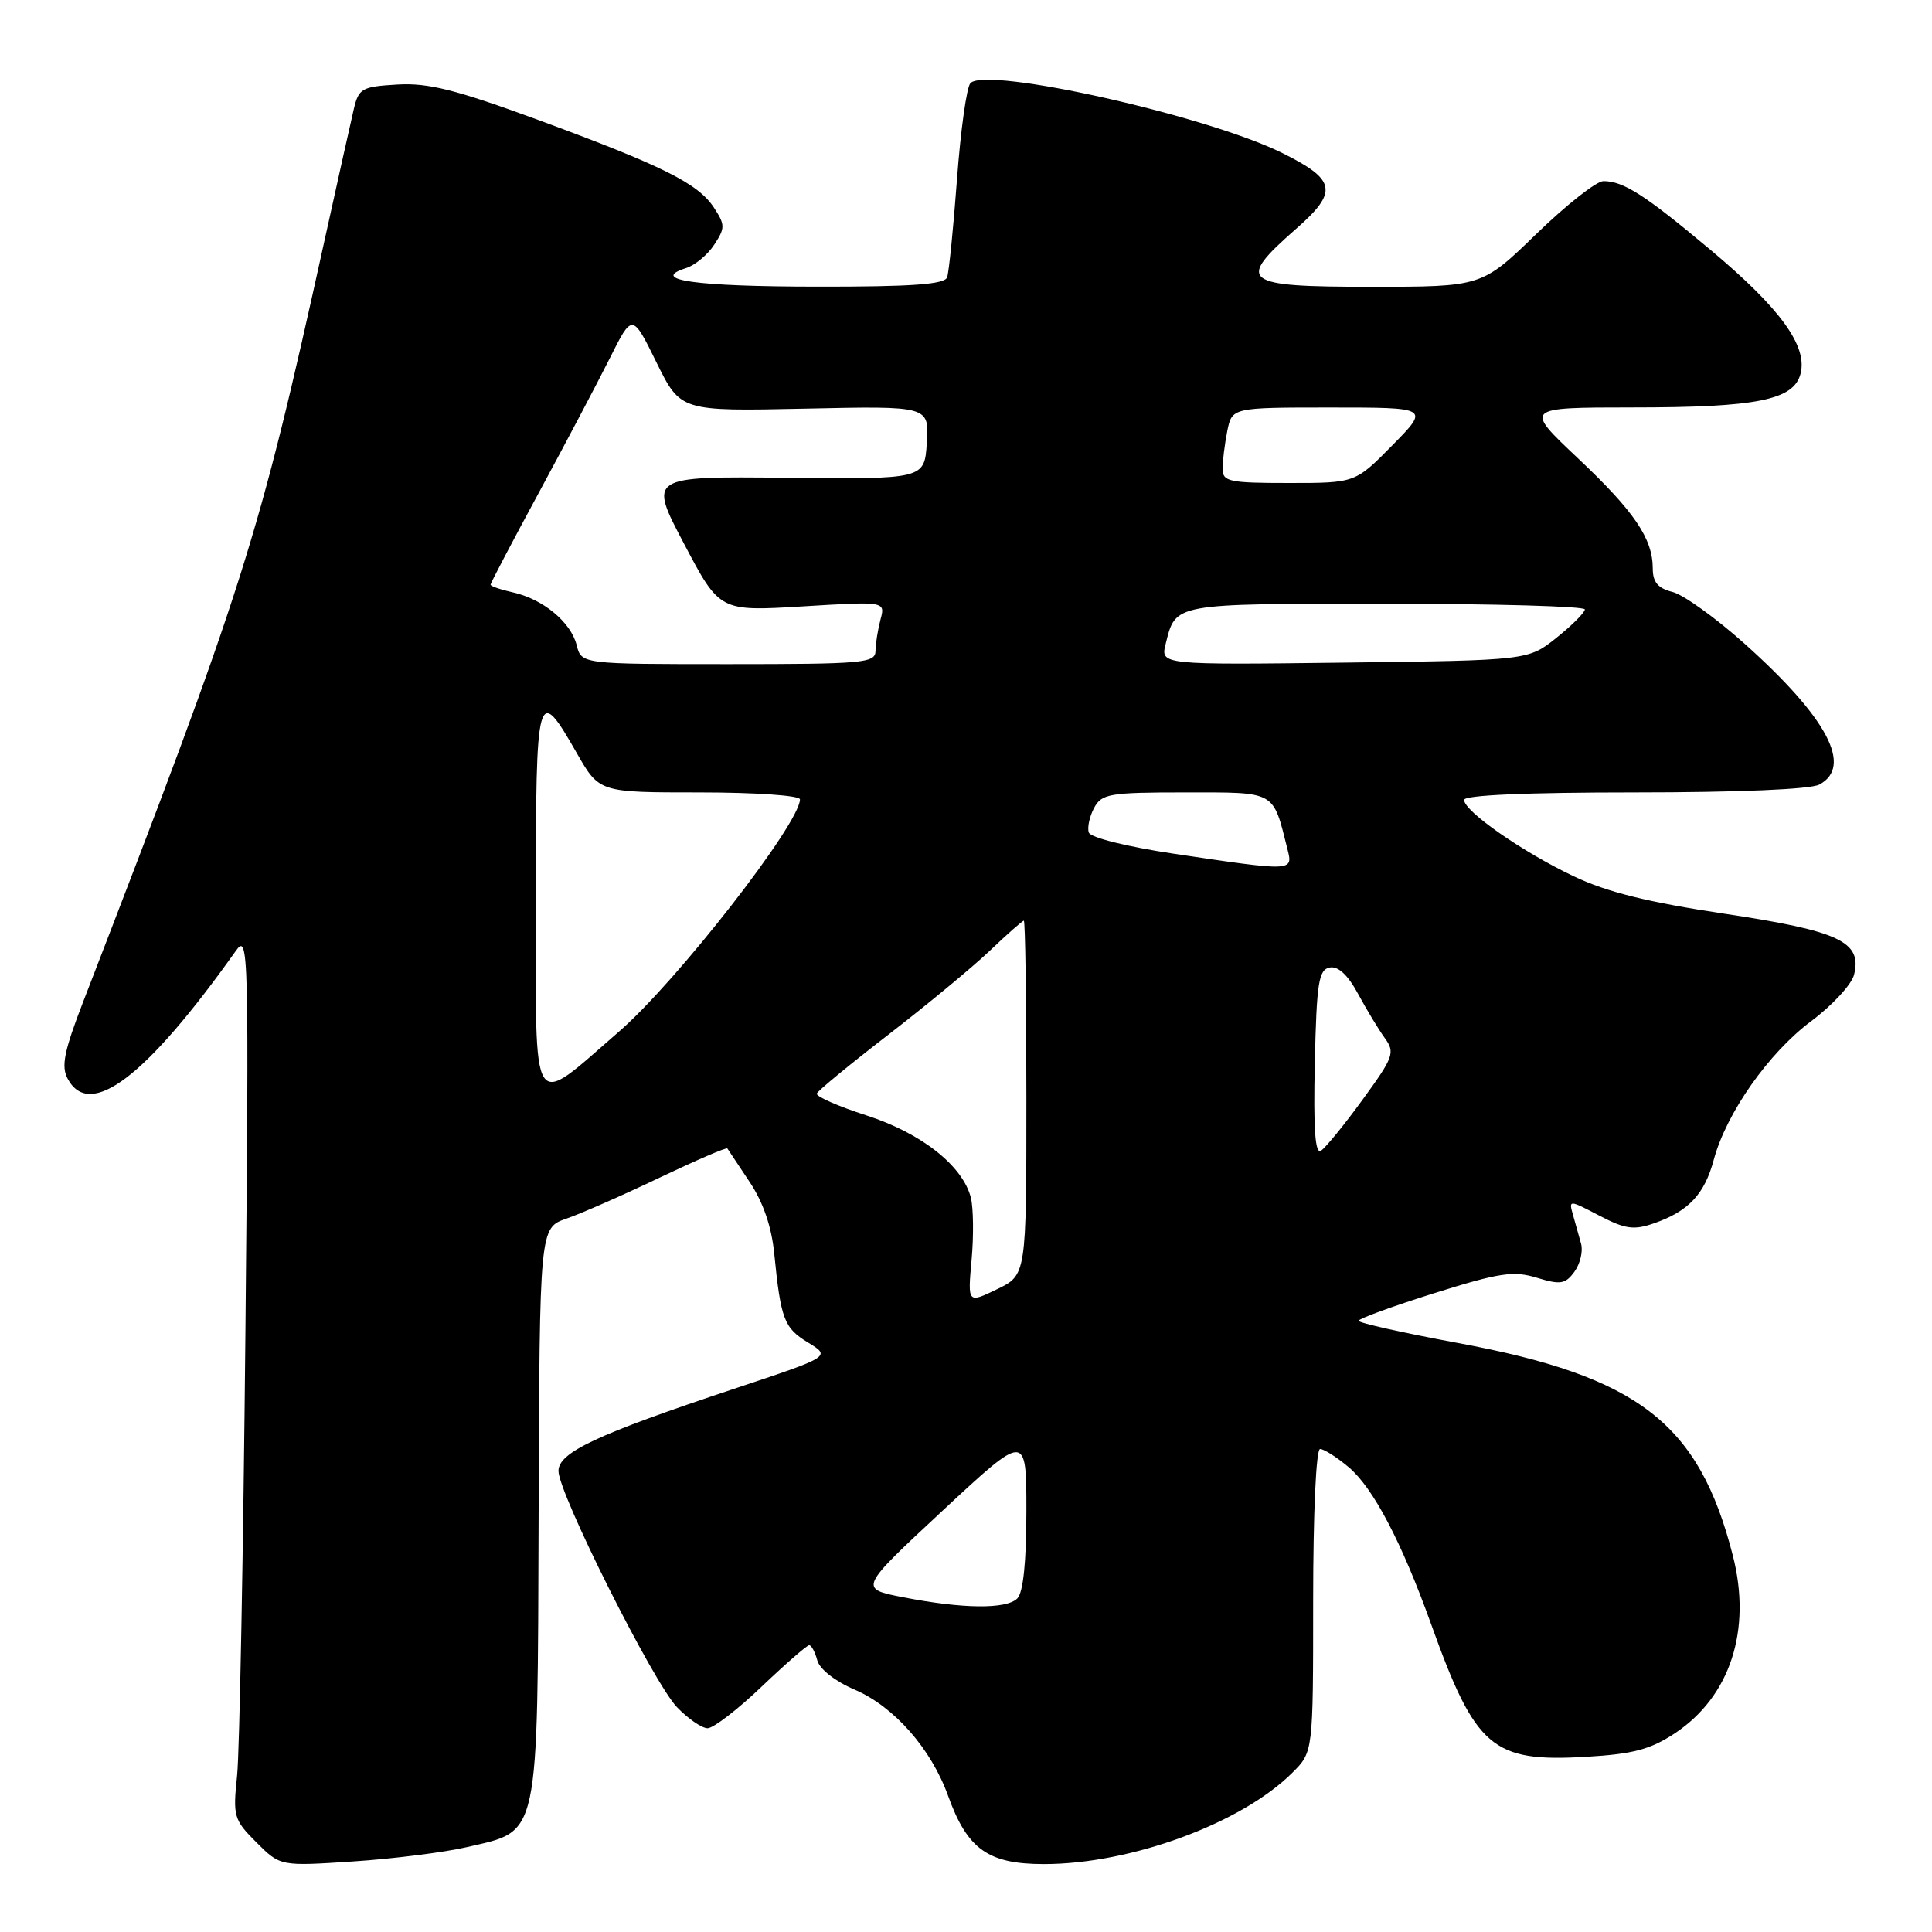 <?xml version="1.0" encoding="UTF-8" standalone="no"?>
<!DOCTYPE svg PUBLIC "-//W3C//DTD SVG 1.1//EN" "http://www.w3.org/Graphics/SVG/1.1/DTD/svg11.dtd" >
<svg xmlns="http://www.w3.org/2000/svg" xmlns:xlink="http://www.w3.org/1999/xlink" version="1.1" viewBox="0 0 256 256">
 <g >
 <path fill="currentColor"
d=" M 61.89 244.75 C 71.57 242.50 71.21 244.18 71.37 200.46 C 71.50 162.70 71.50 162.70 75.07 161.47 C 77.03 160.79 82.58 158.35 87.41 156.04 C 92.24 153.74 96.27 152.00 96.38 152.18 C 96.49 152.35 97.81 154.34 99.32 156.60 C 101.12 159.29 102.24 162.54 102.59 166.10 C 103.46 174.81 103.89 175.97 107.08 177.90 C 110.11 179.75 110.11 179.75 97.31 184.01 C 79.04 190.09 74.00 192.45 74.00 194.91 C 74.00 197.88 86.57 222.94 89.70 226.21 C 91.17 227.74 93.00 229.00 93.76 229.00 C 94.52 229.00 97.74 226.53 100.91 223.50 C 104.09 220.47 106.93 218.00 107.22 218.00 C 107.52 218.00 108.00 218.90 108.29 219.99 C 108.59 221.16 110.66 222.78 113.25 223.89 C 118.48 226.14 123.38 231.70 125.64 237.99 C 128.19 245.05 130.93 247.00 138.33 247.00 C 149.85 247.00 164.51 241.61 171.25 234.89 C 174.00 232.15 174.00 232.15 174.00 212.08 C 174.00 200.47 174.39 192.00 174.92 192.00 C 175.43 192.00 177.14 193.09 178.72 194.42 C 181.95 197.14 185.72 204.32 189.62 215.18 C 195.52 231.63 197.70 233.51 210.12 232.79 C 216.40 232.42 218.67 231.82 221.93 229.67 C 229.26 224.81 232.14 216.00 229.61 206.12 C 225.11 188.56 217.13 182.39 193.16 177.95 C 185.92 176.61 180.01 175.29 180.02 175.01 C 180.03 174.73 184.55 173.08 190.05 171.35 C 198.72 168.63 200.55 168.36 203.65 169.31 C 206.77 170.26 207.41 170.16 208.62 168.51 C 209.38 167.46 209.78 165.79 209.50 164.80 C 209.23 163.81 208.74 162.09 208.43 160.98 C 207.86 158.97 207.88 158.97 211.92 161.08 C 215.36 162.87 216.49 163.03 219.18 162.09 C 223.75 160.49 225.86 158.25 227.09 153.65 C 228.76 147.48 234.35 139.52 239.99 135.31 C 242.79 133.22 245.35 130.45 245.67 129.16 C 246.77 124.79 243.74 123.36 228.54 121.08 C 218.40 119.56 212.93 118.21 208.54 116.12 C 201.75 112.90 194.00 107.50 194.00 105.99 C 194.00 105.36 202.28 105.00 216.57 105.00 C 230.21 105.00 239.90 104.59 241.07 103.96 C 245.56 101.56 242.14 95.11 231.14 85.27 C 227.35 81.88 223.07 78.81 221.63 78.44 C 219.69 77.96 219.00 77.14 219.00 75.34 C 219.00 71.36 216.56 67.77 209.05 60.69 C 201.96 54.00 201.96 54.00 216.23 53.99 C 232.86 53.99 237.71 53.01 238.59 49.49 C 239.51 45.82 235.88 40.84 226.64 33.10 C 217.94 25.81 215.11 24.00 212.46 24.00 C 211.54 24.00 207.54 27.15 203.57 31.00 C 196.35 38.00 196.35 38.00 181.67 38.00 C 164.53 38.00 163.71 37.37 171.74 30.32 C 177.35 25.40 177.06 23.83 169.94 20.29 C 159.99 15.34 130.81 8.79 128.59 11.01 C 128.09 11.51 127.29 17.22 126.81 23.71 C 126.33 30.19 125.74 36.06 125.50 36.75 C 125.17 37.68 120.82 38.00 108.28 37.98 C 92.16 37.97 85.97 37.10 90.89 35.53 C 92.08 35.16 93.77 33.76 94.64 32.42 C 96.10 30.20 96.09 29.79 94.60 27.51 C 92.49 24.30 87.84 21.98 71.28 15.88 C 60.39 11.88 56.75 10.96 52.66 11.20 C 47.92 11.48 47.52 11.71 46.87 14.50 C 46.48 16.15 44.73 24.02 42.97 32.00 C 34.27 71.53 32.34 77.61 11.04 132.69 C 8.49 139.29 8.08 141.29 8.97 142.94 C 11.89 148.41 19.37 142.72 31.26 125.98 C 32.94 123.60 33.00 125.73 32.52 176.50 C 32.24 205.65 31.74 232.08 31.42 235.24 C 30.85 240.69 30.97 241.12 33.98 244.13 C 37.14 247.29 37.14 247.29 46.82 246.65 C 52.14 246.30 58.93 245.44 61.89 244.75 Z  M 119.65 211.64 C 113.80 210.50 113.80 210.50 124.90 200.17 C 136.00 189.84 136.00 189.84 136.00 200.22 C 136.00 206.96 135.58 211.02 134.80 211.80 C 133.35 213.25 127.57 213.19 119.65 211.64 Z  M 128.74 166.95 C 129.03 163.77 128.98 160.07 128.65 158.72 C 127.58 154.47 122.09 150.14 114.79 147.79 C 111.04 146.58 108.09 145.28 108.23 144.90 C 108.38 144.52 112.64 141.01 117.70 137.11 C 122.76 133.20 128.80 128.21 131.12 126.01 C 133.43 123.80 135.48 122.00 135.66 122.00 C 135.85 122.00 136.00 132.56 136.00 145.48 C 136.00 168.95 136.00 168.95 132.11 170.83 C 128.22 172.71 128.22 172.71 128.74 166.95 Z  M 174.22 140.84 C 174.46 130.19 174.73 128.48 176.20 128.20 C 177.31 127.99 178.60 129.18 179.95 131.69 C 181.08 133.78 182.68 136.43 183.50 137.56 C 184.88 139.47 184.67 140.06 180.55 145.71 C 178.11 149.07 175.62 152.11 175.03 152.48 C 174.26 152.96 174.02 149.53 174.22 140.84 Z  M 71.00 119.48 C 71.00 91.20 71.17 90.59 76.45 99.83 C 79.41 105.00 79.41 105.00 92.70 105.00 C 100.09 105.00 106.00 105.41 106.00 105.92 C 106.00 109.11 89.66 130.08 82.00 136.71 C 70.17 146.96 71.00 148.26 71.00 119.48 Z  M 155.58 113.13 C 149.32 112.19 144.49 110.99 144.27 110.31 C 144.05 109.65 144.37 108.19 144.97 107.06 C 145.98 105.17 147.00 105.00 157.06 105.00 C 169.18 105.00 168.63 104.70 170.60 112.54 C 171.34 115.48 171.38 115.48 155.58 113.13 Z  M 76.41 85.48 C 75.64 82.43 71.94 79.37 67.95 78.49 C 66.33 78.13 65.00 77.67 65.00 77.47 C 65.00 77.27 67.87 71.79 71.39 65.30 C 74.90 58.81 79.13 50.80 80.78 47.51 C 83.78 41.51 83.78 41.51 86.98 48.01 C 90.18 54.50 90.18 54.50 106.65 54.15 C 123.12 53.79 123.12 53.79 122.81 58.65 C 122.50 63.50 122.50 63.50 104.21 63.31 C 85.93 63.12 85.93 63.12 90.65 72.07 C 95.36 81.01 95.36 81.01 106.34 80.35 C 117.32 79.68 117.32 79.68 116.67 82.09 C 116.32 83.42 116.02 85.29 116.01 86.25 C 116.00 87.86 114.40 88.00 96.52 88.00 C 77.04 88.00 77.04 88.00 76.41 85.48 Z  M 154.46 85.31 C 155.81 79.91 155.32 80.00 183.62 80.00 C 198.13 80.00 210.00 80.34 210.00 80.75 C 210.00 81.16 208.31 82.85 206.25 84.50 C 202.50 87.50 202.50 87.50 178.13 87.80 C 153.76 88.10 153.76 88.10 154.46 85.31 Z  M 162.00 62.12 C 162.00 61.09 162.28 58.84 162.62 57.12 C 163.25 54.00 163.25 54.00 176.34 54.00 C 189.42 54.00 189.42 54.00 184.50 59.00 C 179.58 64.00 179.58 64.00 170.79 64.00 C 162.86 64.00 162.00 63.82 162.00 62.12 Z "/>
</g>
</svg>
